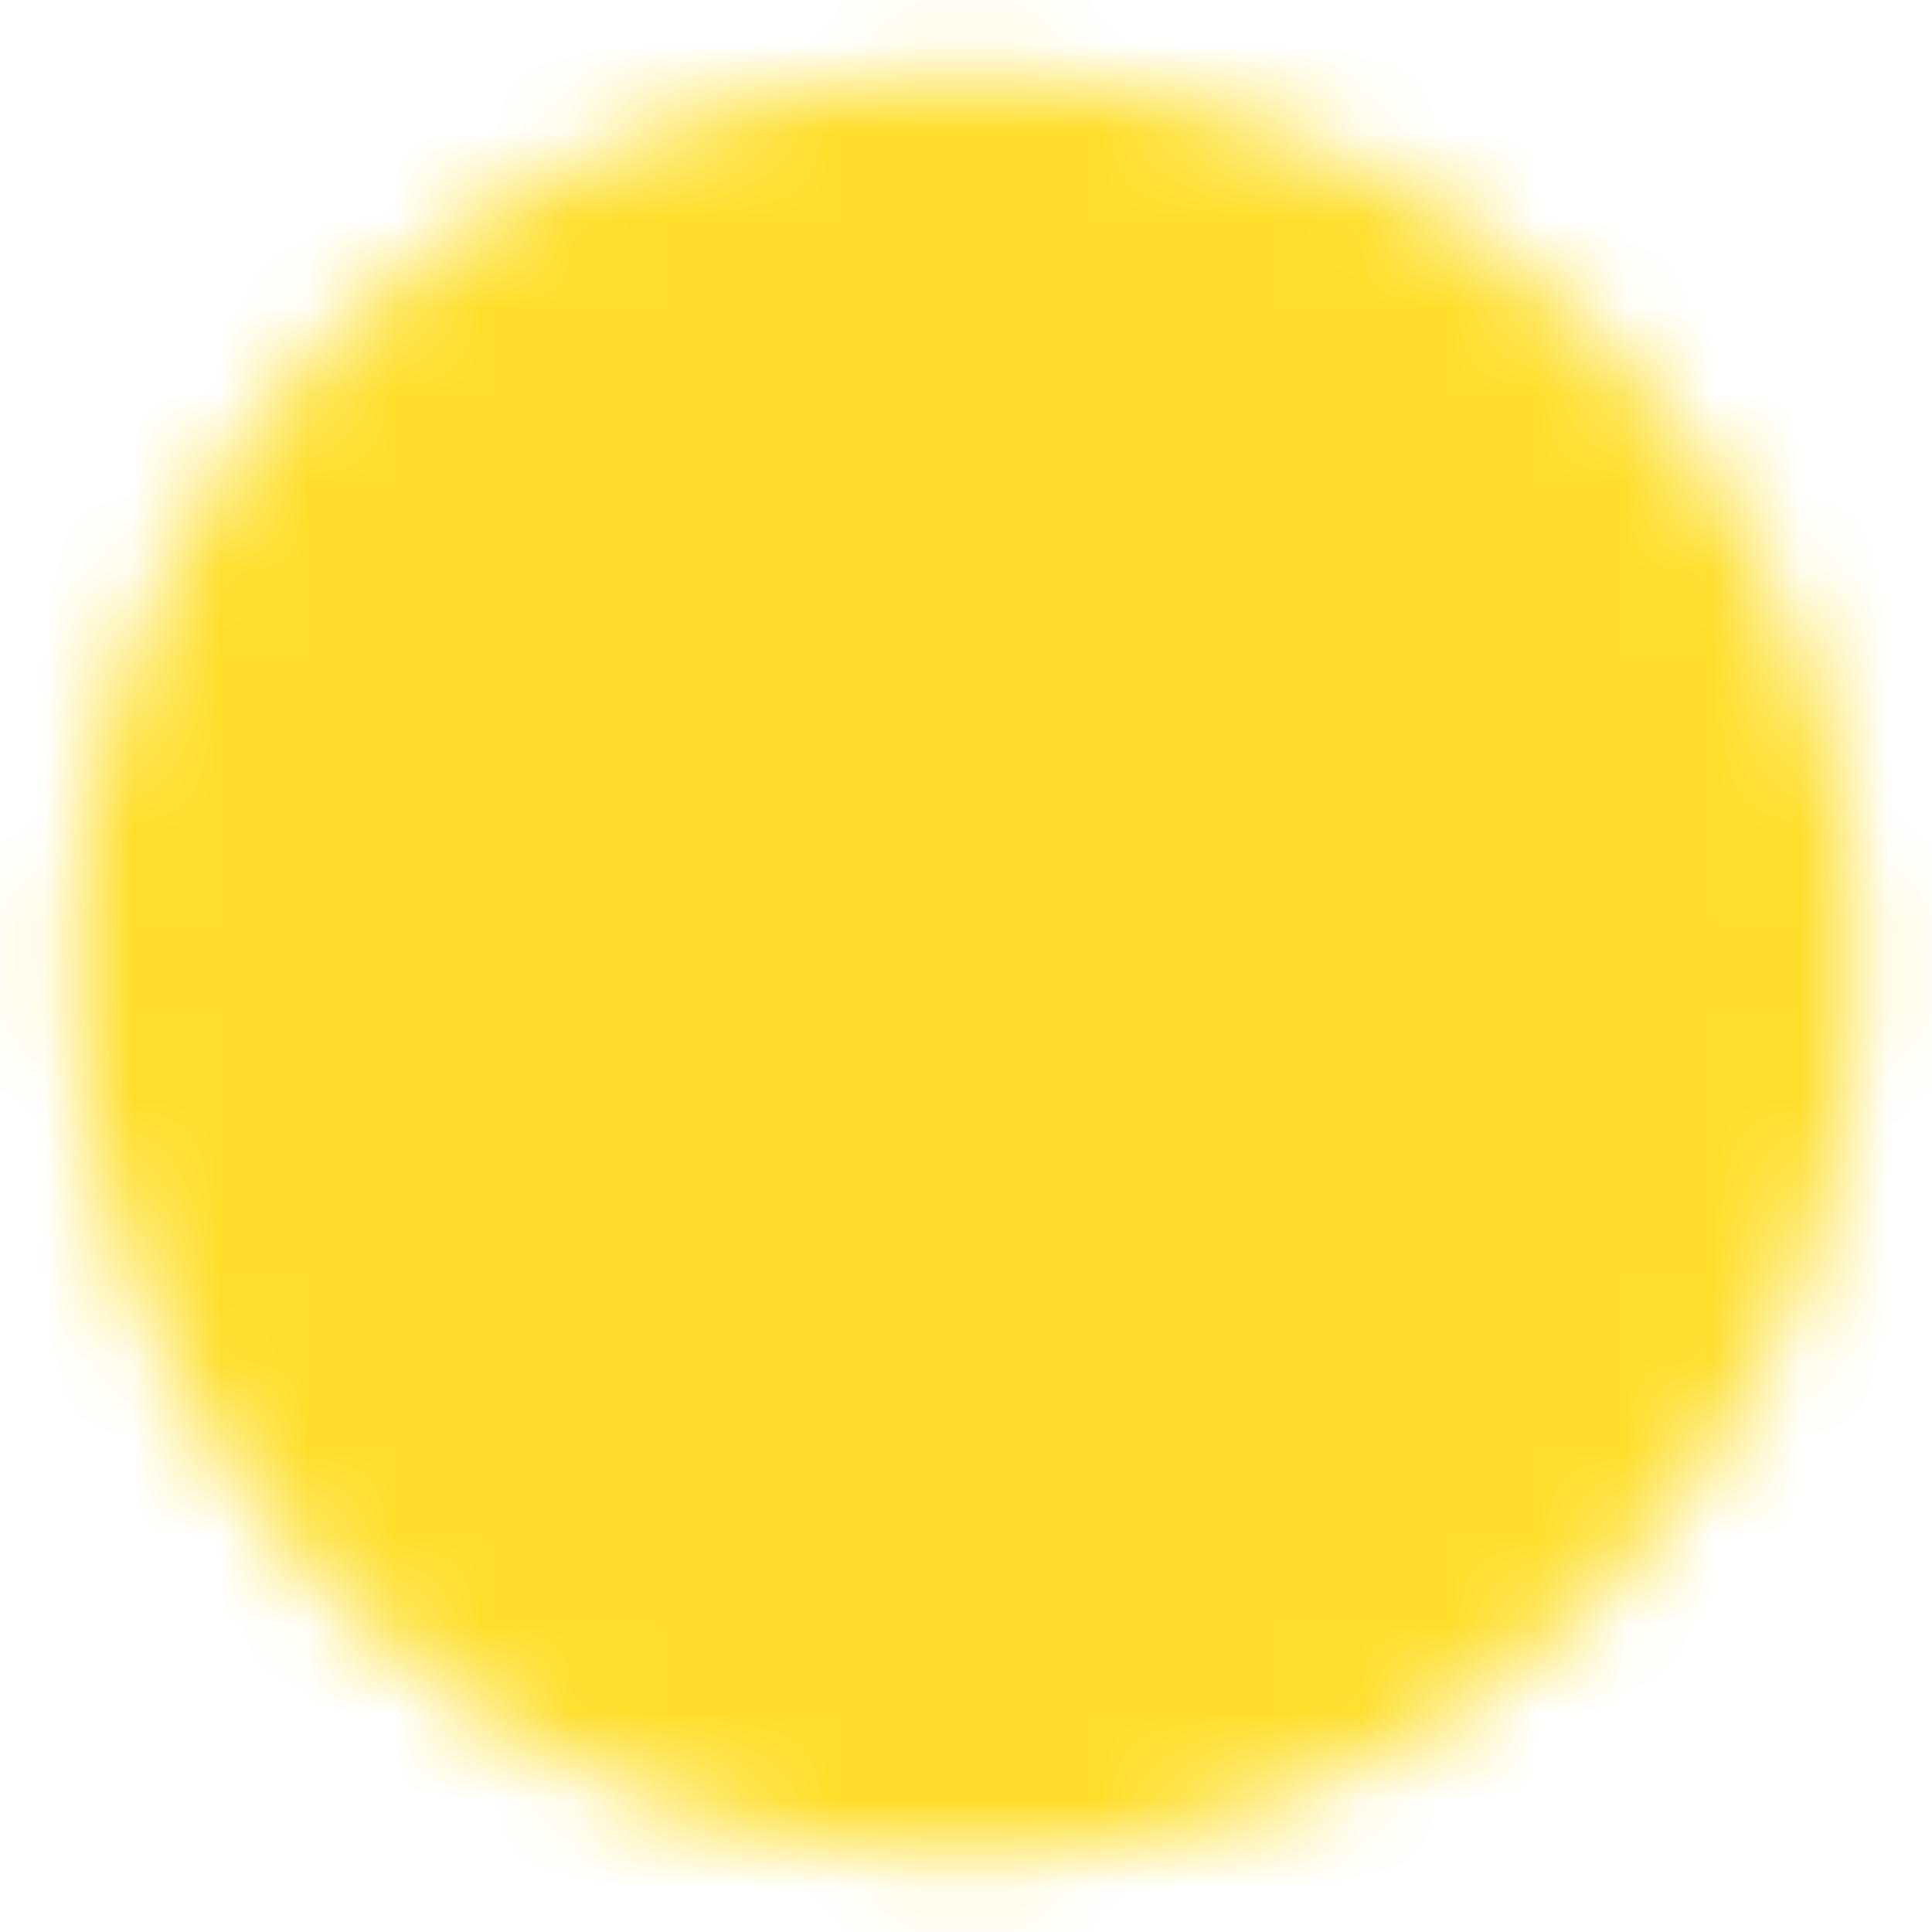 <svg width="22" height="22" viewBox="0 0 22 22" fill="none" xmlns="http://www.w3.org/2000/svg">
<g clip-path="url(#clip0_2477_70975)">
<mask id="mask0_2477_70975" style="mask-type:luminance" maskUnits="userSpaceOnUse" x="0" y="0" width="22" height="22">
<path d="M11.001 20.167C12.205 20.169 13.397 19.933 14.509 19.472C15.622 19.011 16.632 18.335 17.482 17.482C18.335 16.632 19.011 15.622 19.472 14.509C19.933 13.397 20.169 12.205 20.167 11.001C20.169 9.797 19.933 8.604 19.472 7.492C19.011 6.38 18.335 5.369 17.482 4.519C16.632 3.666 15.622 2.99 14.509 2.53C13.397 2.069 12.205 1.832 11.001 1.834C9.797 1.832 8.604 2.069 7.492 2.53C6.38 2.99 5.369 3.666 4.519 4.519C3.666 5.369 2.99 6.38 2.53 7.492C2.069 8.604 1.832 9.797 1.834 11.001C1.832 12.205 2.069 13.397 2.53 14.509C2.99 15.622 3.666 16.632 4.519 17.482C5.369 18.335 6.38 19.011 7.492 19.472C8.604 19.933 9.797 20.169 11.001 20.167Z" fill="white" stroke="white" stroke-width="2" stroke-linejoin="round"/>
<path d="M7.334 11L10.084 13.75L15.584 8.25" stroke="black" stroke-width="2" stroke-linecap="round" stroke-linejoin="round"/>
</mask>
<g mask="url(#mask0_2477_70975)">
<path d="M0 0H22V22H0V0Z" fill="#FEDE2B"/>
</g>
</g>
<defs>
<clipPath id="clip0_2477_70975">
<rect width="22" height="22" fill="white"/>
</clipPath>
</defs>
</svg>
